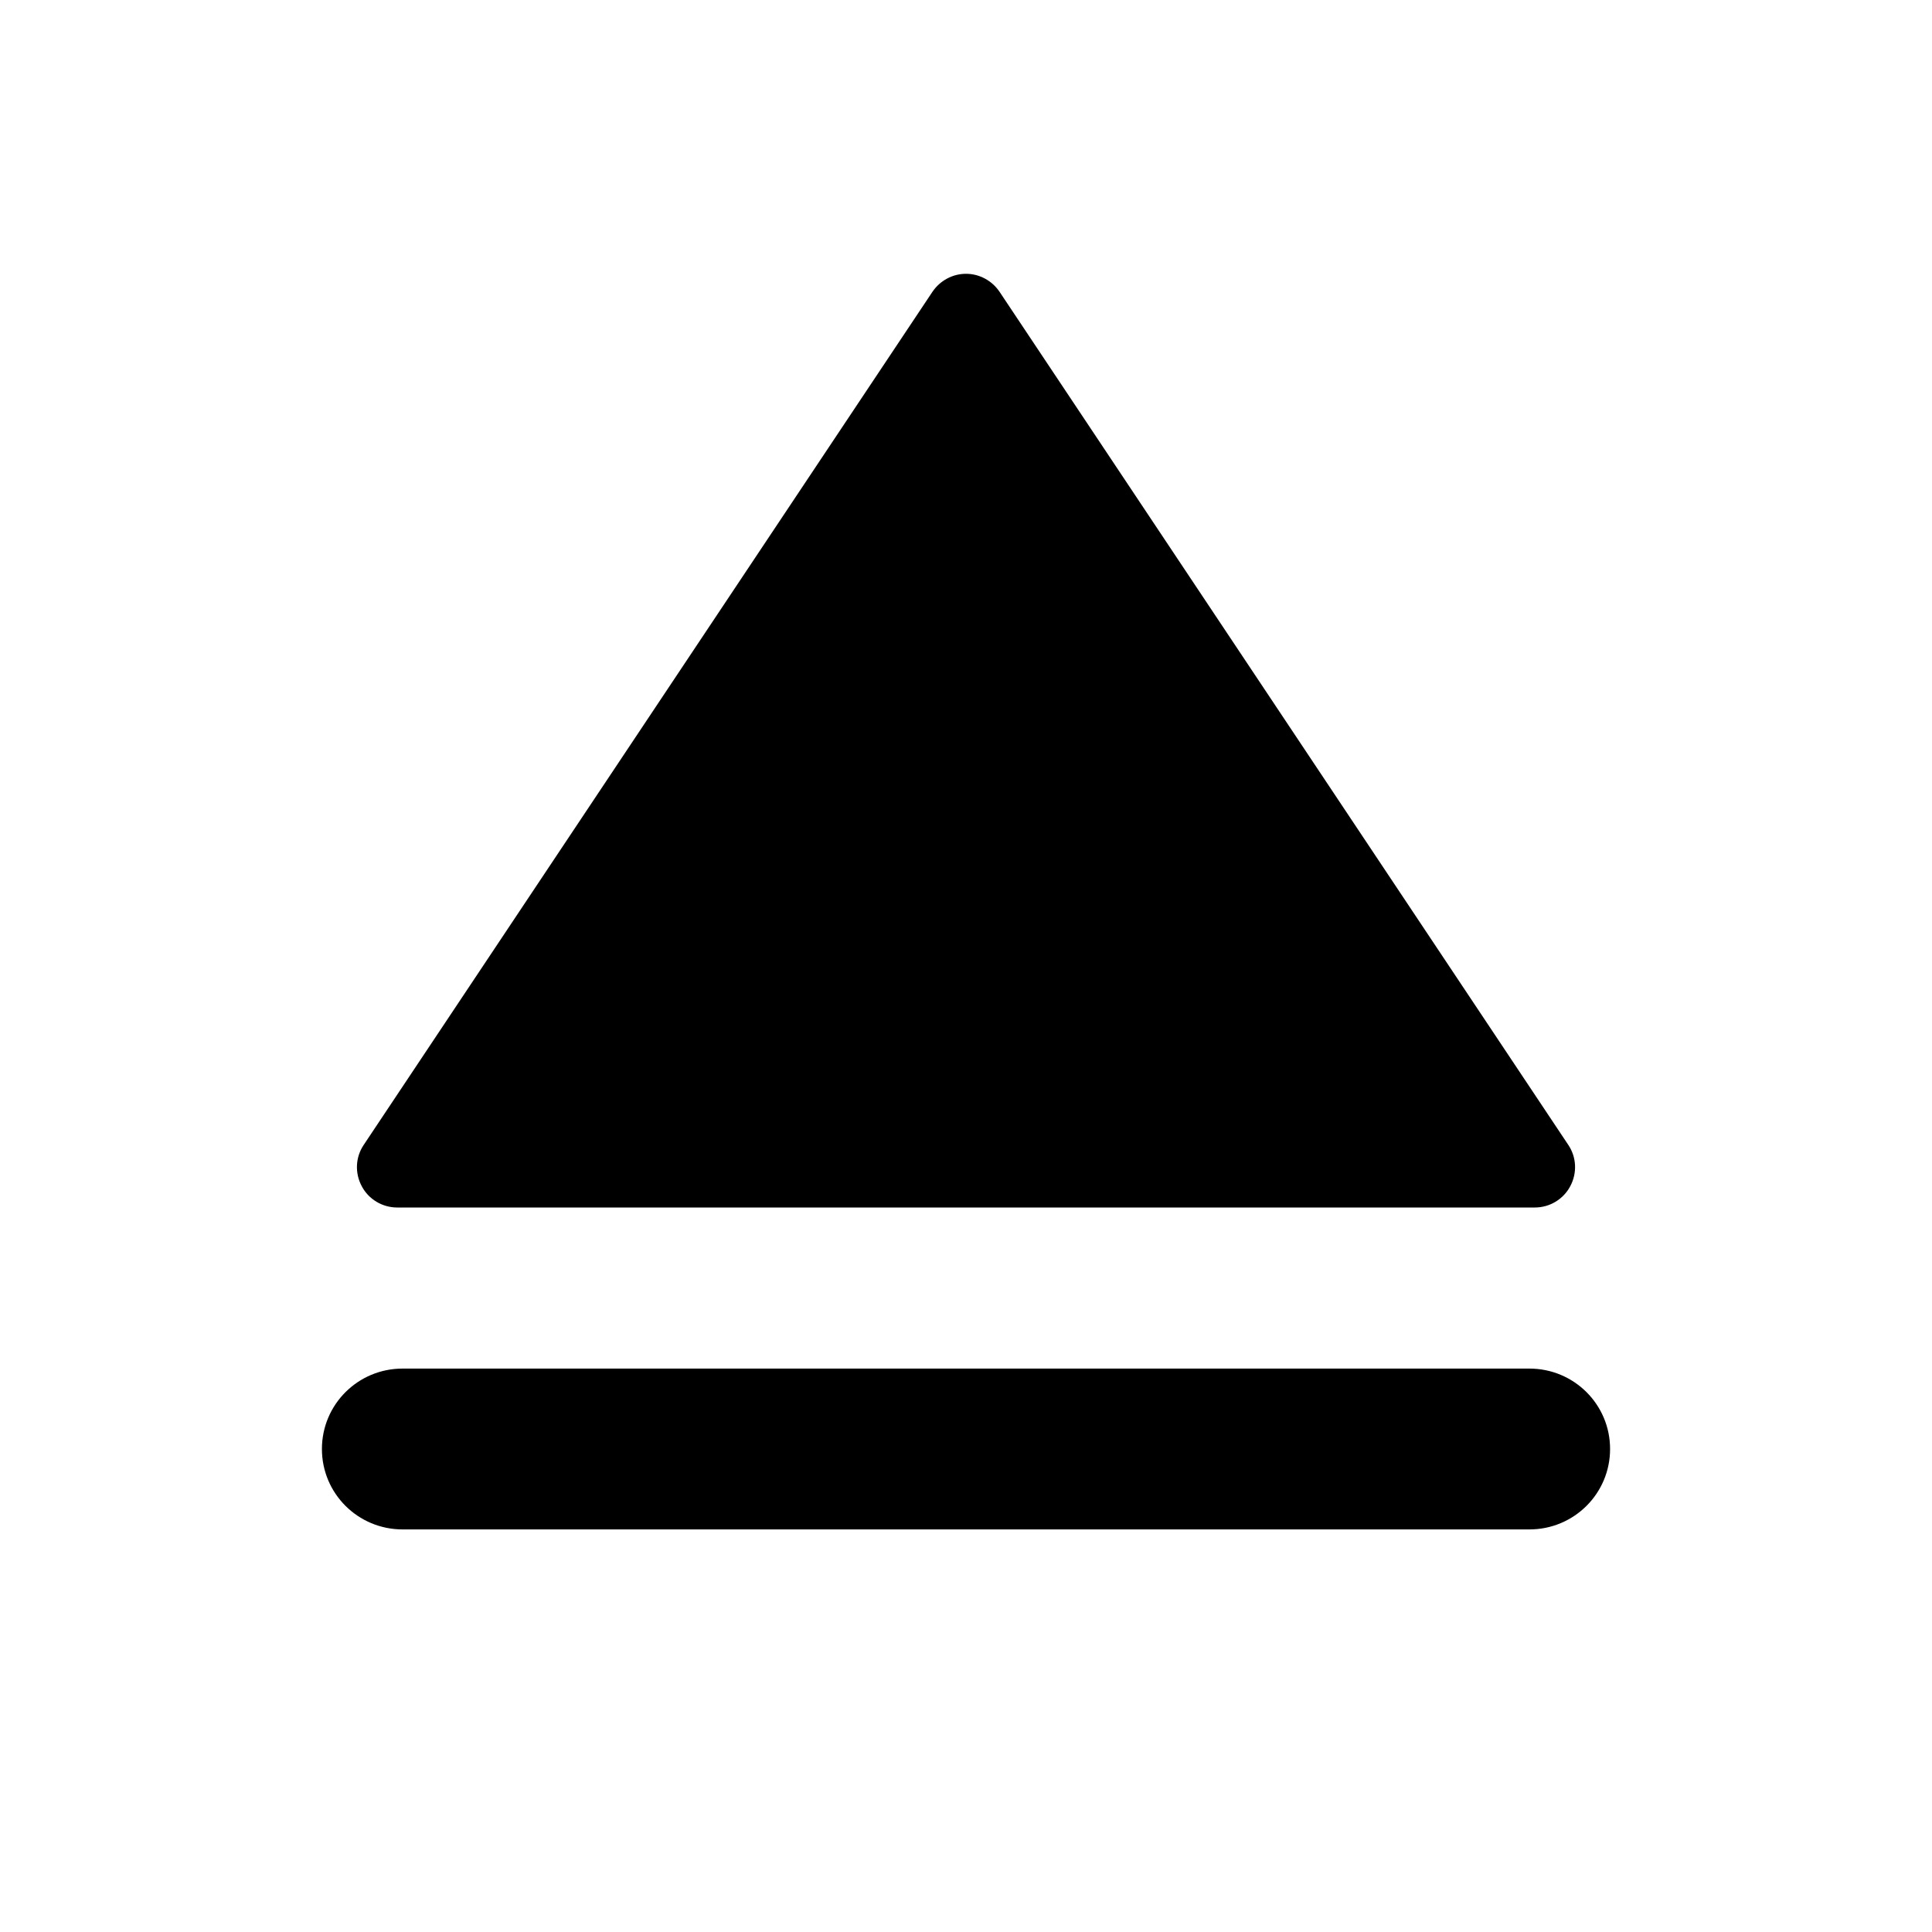 <?xml version="1.0" encoding="UTF-8"?>
<svg xmlns="http://www.w3.org/2000/svg" xmlns:xlink="http://www.w3.org/1999/xlink" width="32" height="32" viewBox="0 0 32 32" version="1.1">
<g id="surface1">
<path style=" stroke:none;fill-rule:nonzero;fill:rgb(0%,0%,0%);fill-opacity:1;" d="M 16.555 4.832 L 25.977 18.965 C 26.113 19.168 26.125 19.43 26.008 19.648 C 25.895 19.863 25.668 20 25.422 20 L 6.578 20 C 6.332 20 6.105 19.863 5.992 19.648 C 5.875 19.43 5.887 19.168 6.023 18.965 L 15.445 4.832 C 15.57 4.648 15.777 4.535 16 4.535 C 16.223 4.535 16.43 4.648 16.555 4.832 Z M 6.668 22.668 L 25.332 22.668 C 26.07 22.668 26.668 23.262 26.668 24 C 26.668 24.738 26.07 25.332 25.332 25.332 L 6.668 25.332 C 5.93 25.332 5.332 24.738 5.332 24 C 5.332 23.262 5.93 22.668 6.668 22.668 Z M 6.668 22.668 "/>
</g>
</svg>
